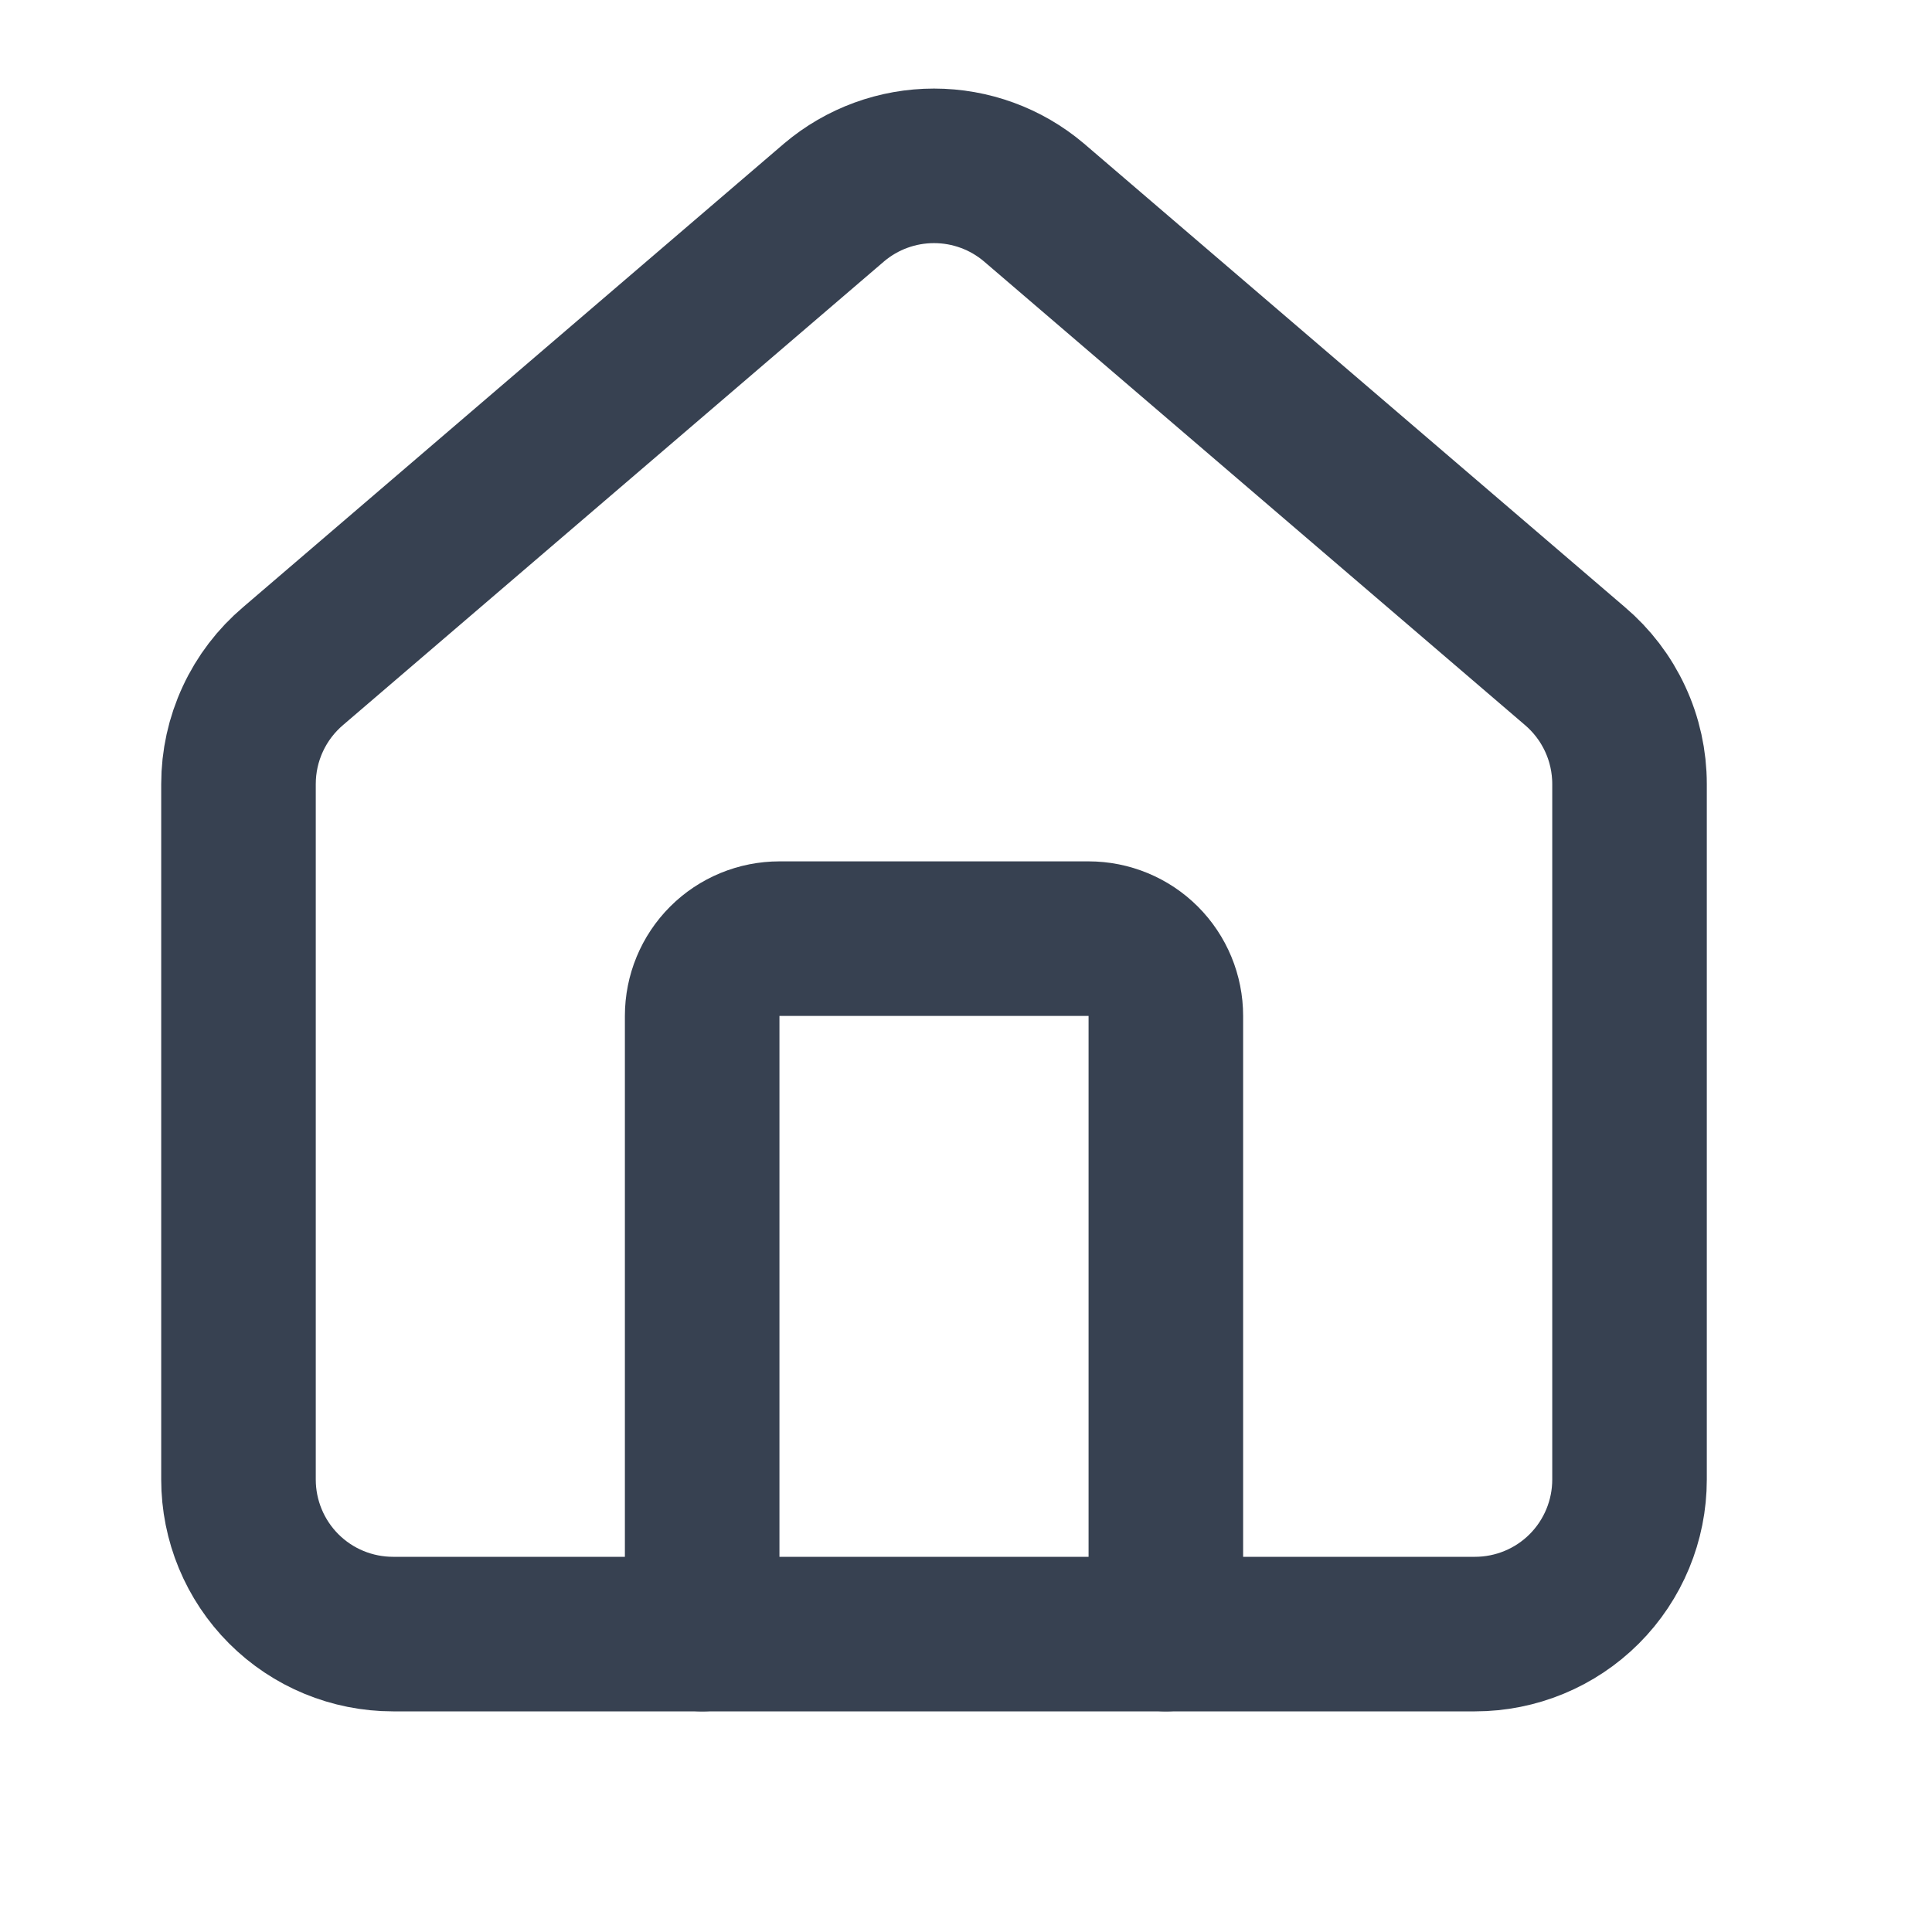 <svg width="25" height="25" viewBox="0 0 25 25" fill="none" xmlns="http://www.w3.org/2000/svg">
<path d="M15.086 21.145V13.146C15.086 12.88 14.981 12.626 14.793 12.438C14.606 12.251 14.351 12.146 14.086 12.146H10.086C9.821 12.146 9.566 12.251 9.379 12.438C9.191 12.626 9.086 12.88 9.086 13.146V21.145" stroke="#374151" stroke-width="2" stroke-linecap="round" stroke-linejoin="round"/>
<path d="M3.086 10.146C3.086 9.855 3.149 9.567 3.272 9.303C3.394 9.039 3.573 8.805 3.795 8.617L10.795 2.618C11.156 2.313 11.613 2.146 12.086 2.146C12.559 2.146 13.016 2.313 13.377 2.618L20.377 8.617C20.599 8.805 20.778 9.039 20.9 9.303C21.023 9.567 21.086 9.855 21.086 10.146V19.145C21.086 19.676 20.875 20.185 20.5 20.56C20.125 20.935 19.616 21.145 19.086 21.145H5.086C4.556 21.145 4.047 20.935 3.672 20.56C3.297 20.185 3.086 19.676 3.086 19.145V10.146Z" stroke="#374151" stroke-width="2" stroke-linecap="round" stroke-linejoin="round"/>
</svg>

